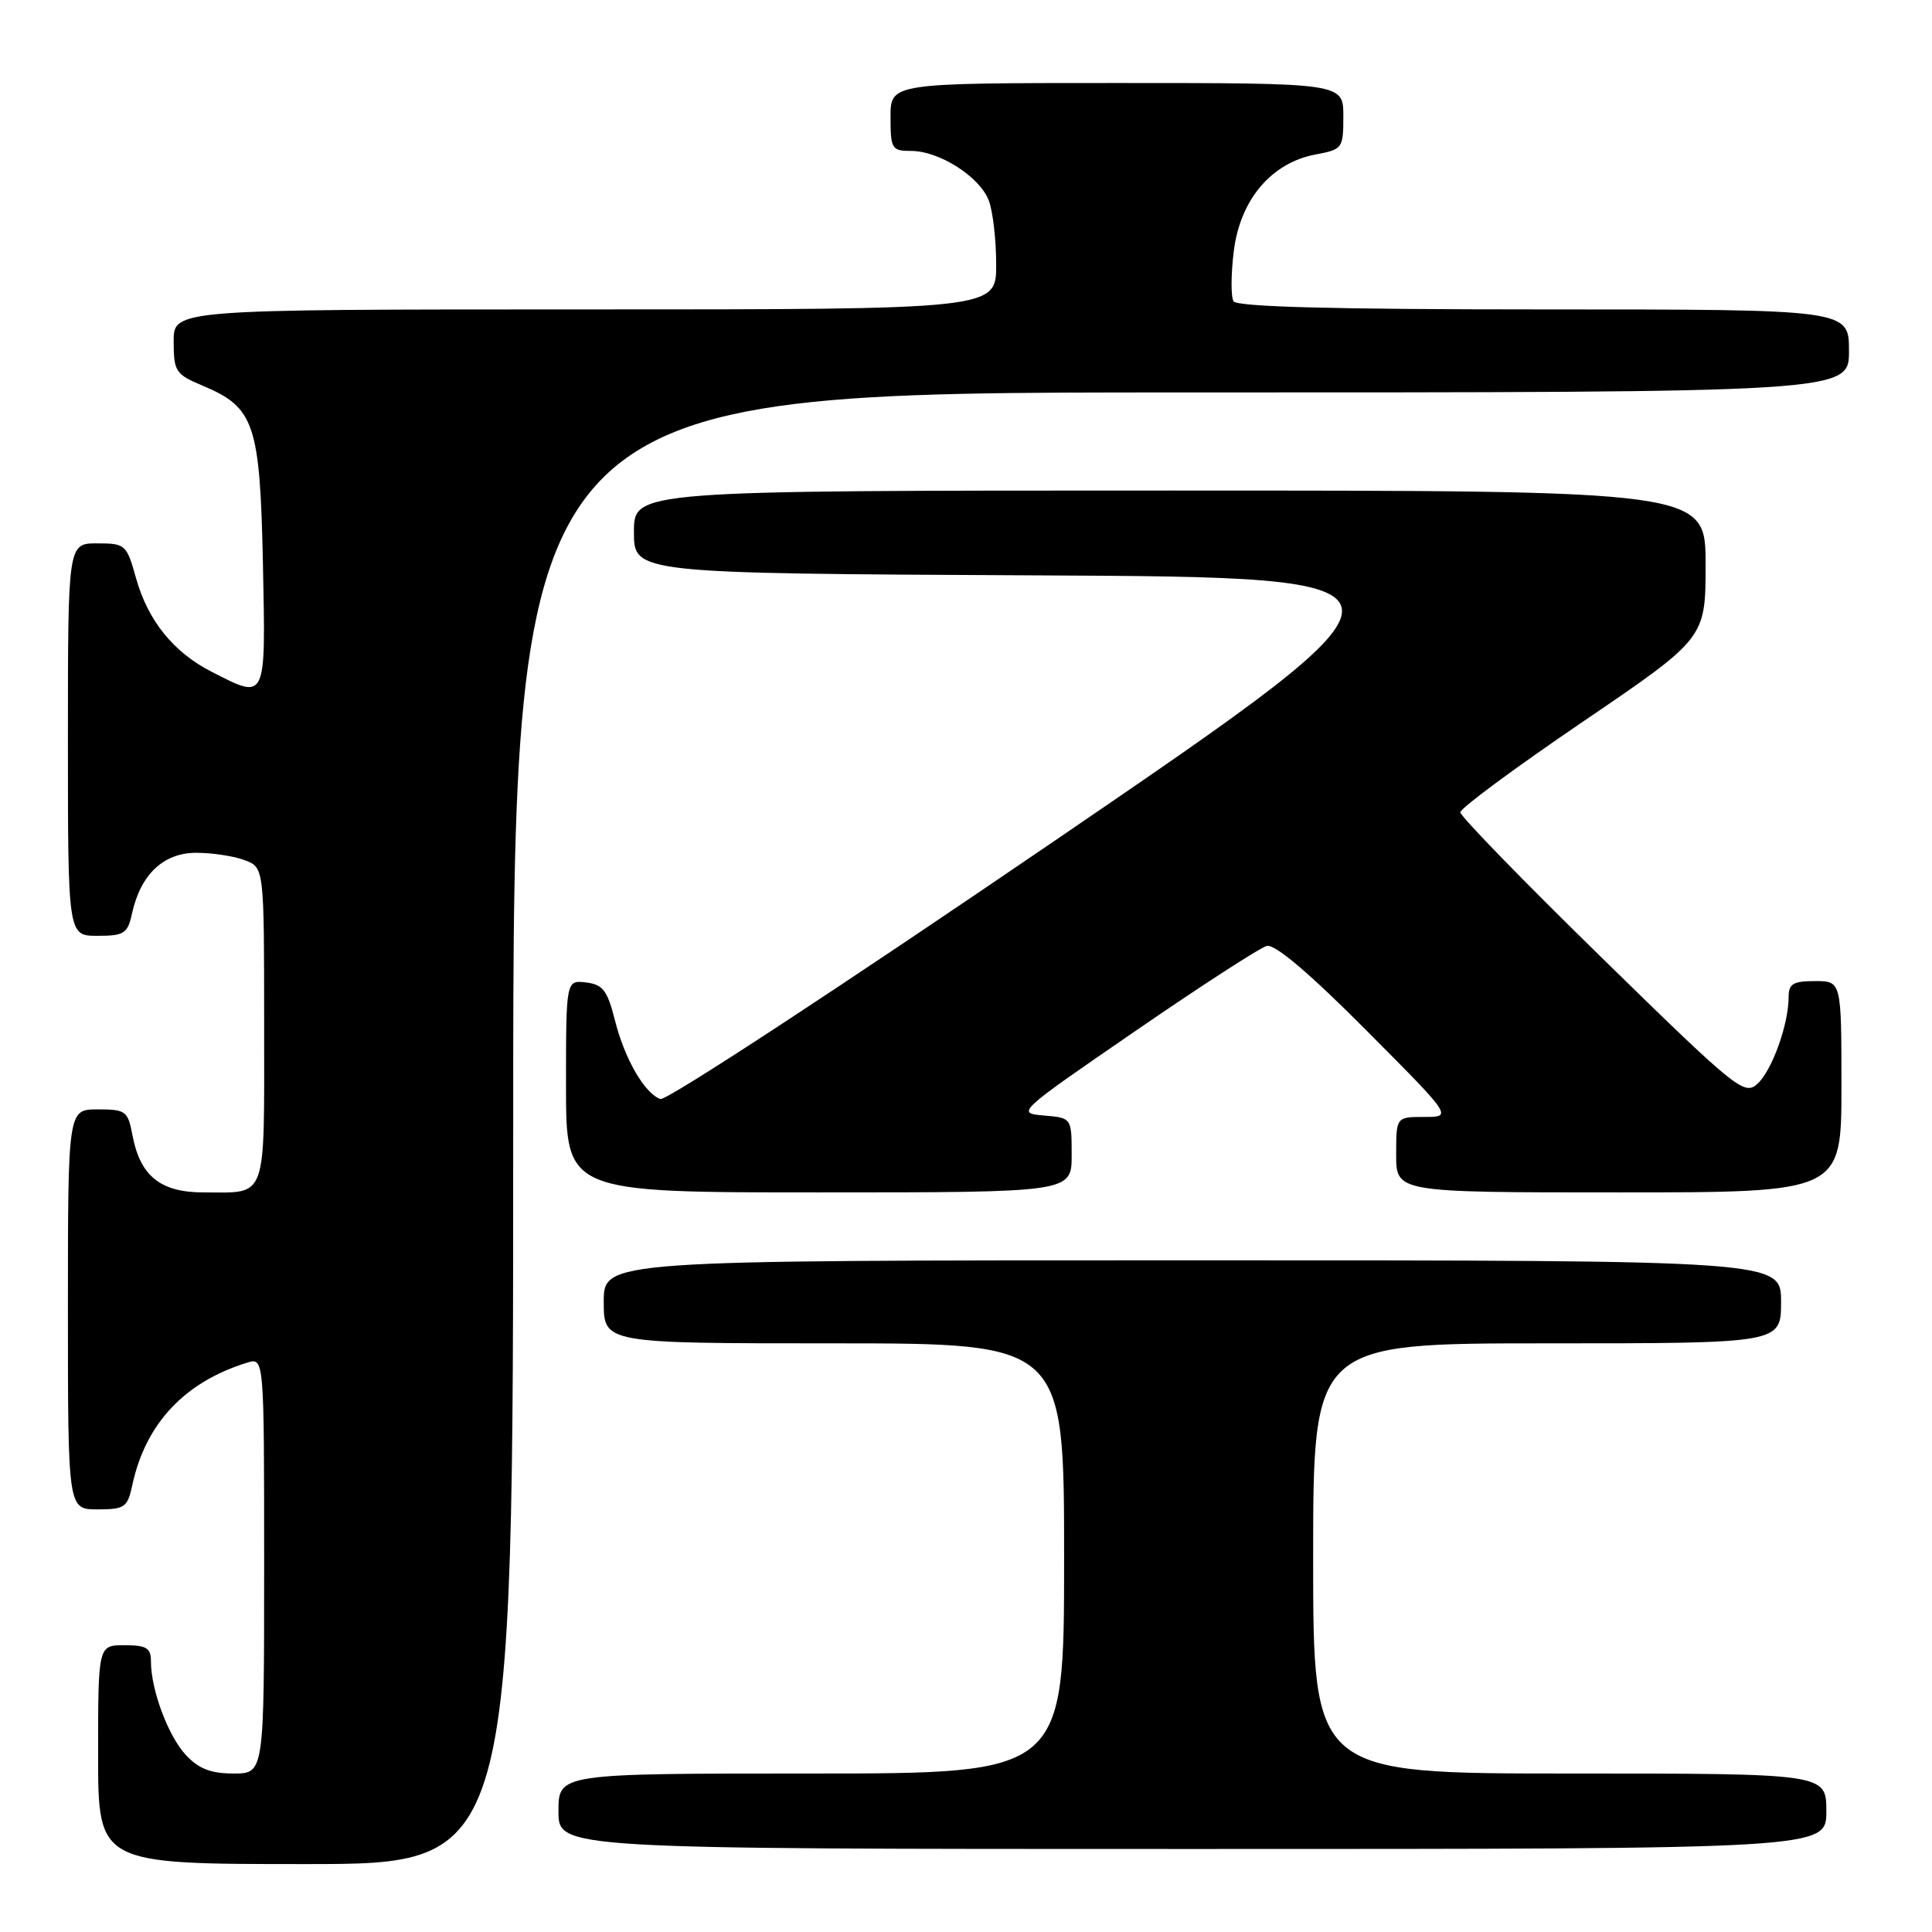 <?xml version="1.0" encoding="UTF-8" standalone="no"?>
<!DOCTYPE svg PUBLIC "-//W3C//DTD SVG 1.1//EN" "http://www.w3.org/Graphics/SVG/1.1/DTD/svg11.dtd" >
<svg xmlns="http://www.w3.org/2000/svg" xmlns:xlink="http://www.w3.org/1999/xlink" version="1.1" viewBox="0 0 256 256">
 <g >
 <path fill="currentColor"
d=" M 68.00 149.50 C 68.00 52.00 68.00 52.00 156.50 52.00 C 245.00 52.00 245.00 52.00 245.00 46.50 C 245.00 41.00 245.00 41.00 204.56 41.00 C 176.78 41.00 163.91 40.66 163.45 39.92 C 163.09 39.33 163.10 36.32 163.49 33.23 C 164.34 26.44 168.48 21.56 174.32 20.47 C 177.90 19.80 178.00 19.65 178.00 15.39 C 178.00 11.00 178.00 11.00 148.00 11.00 C 118.00 11.00 118.00 11.00 118.00 15.50 C 118.00 19.74 118.16 20.00 120.75 20.00 C 124.48 20.01 129.83 23.43 131.02 26.57 C 131.56 27.98 132.00 31.80 132.00 35.07 C 132.00 41.00 132.00 41.00 77.50 41.00 C 23.00 41.00 23.00 41.00 23.01 45.25 C 23.02 49.24 23.26 49.60 26.91 51.13 C 33.72 53.99 34.45 56.17 34.84 74.70 C 35.21 93.00 35.34 92.74 28.09 89.04 C 23.00 86.45 19.61 82.26 18.03 76.62 C 16.78 72.15 16.62 72.00 12.87 72.00 C 9.00 72.00 9.00 72.00 9.00 98.00 C 9.00 124.00 9.00 124.00 12.92 124.00 C 16.45 124.00 16.91 123.71 17.49 121.05 C 18.63 115.86 21.66 113.00 26.01 113.00 C 28.13 113.00 31.02 113.44 32.43 113.98 C 35.00 114.95 35.00 114.95 35.00 135.87 C 35.00 159.41 35.51 158.00 26.96 158.00 C 21.26 158.00 18.56 155.82 17.55 150.41 C 16.95 147.21 16.66 147.00 12.95 147.00 C 9.00 147.00 9.00 147.00 9.00 173.50 C 9.00 200.00 9.00 200.00 12.92 200.00 C 16.53 200.00 16.90 199.75 17.54 196.75 C 19.29 188.63 24.47 183.11 32.75 180.56 C 35.00 179.87 35.00 179.87 35.00 207.43 C 35.00 235.00 35.00 235.00 30.95 235.00 C 27.94 235.00 26.32 234.37 24.62 232.54 C 22.27 230.00 20.00 223.90 20.00 220.13 C 20.00 218.36 19.41 218.00 16.50 218.00 C 13.00 218.00 13.00 218.00 13.00 232.50 C 13.00 247.00 13.00 247.00 40.50 247.00 C 68.00 247.00 68.00 247.00 68.00 149.50 Z  M 242.00 240.00 C 242.00 235.00 242.00 235.00 208.00 235.00 C 174.00 235.00 174.00 235.00 174.00 206.50 C 174.00 178.00 174.00 178.00 205.00 178.00 C 236.00 178.00 236.00 178.00 236.00 172.50 C 236.00 167.00 236.00 167.00 158.00 167.00 C 80.00 167.00 80.00 167.00 80.00 172.50 C 80.00 178.00 80.00 178.00 110.50 178.00 C 141.00 178.00 141.00 178.00 141.00 206.50 C 141.00 235.00 141.00 235.00 107.50 235.00 C 74.00 235.00 74.00 235.00 74.00 240.00 C 74.00 245.00 74.00 245.00 158.00 245.00 C 242.00 245.00 242.00 245.00 242.00 240.00 Z  M 142.00 153.06 C 142.00 148.12 142.00 148.12 138.30 147.81 C 134.64 147.50 134.77 147.38 150.42 136.63 C 159.11 130.65 166.96 125.57 167.86 125.34 C 168.93 125.07 173.52 128.96 180.98 136.46 C 192.47 148.00 192.47 148.00 188.73 148.00 C 185.00 148.00 185.00 148.00 185.00 153.00 C 185.00 158.00 185.00 158.00 214.50 158.00 C 244.00 158.00 244.00 158.00 244.00 144.00 C 244.00 130.00 244.00 130.00 240.50 130.00 C 237.59 130.00 237.00 130.36 237.00 132.13 C 237.00 135.74 234.79 141.88 232.86 143.62 C 231.13 145.19 230.07 144.34 212.27 126.93 C 201.95 116.84 193.50 108.16 193.50 107.63 C 193.50 107.10 200.81 101.70 209.75 95.62 C 226.00 84.57 226.00 84.57 226.00 74.79 C 226.00 65.00 226.00 65.00 155.00 65.00 C 84.00 65.00 84.00 65.00 84.00 70.49 C 84.00 75.98 84.00 75.98 137.44 76.24 C 190.87 76.50 190.87 76.50 139.86 111.33 C 111.41 130.75 88.25 145.93 87.49 145.63 C 85.37 144.82 82.76 140.28 81.47 135.15 C 80.48 131.23 79.87 130.45 77.65 130.18 C 75.00 129.87 75.00 129.87 75.00 143.93 C 75.00 158.00 75.00 158.00 108.50 158.00 C 142.00 158.00 142.00 158.00 142.00 153.06 Z "/>
</g>
</svg>